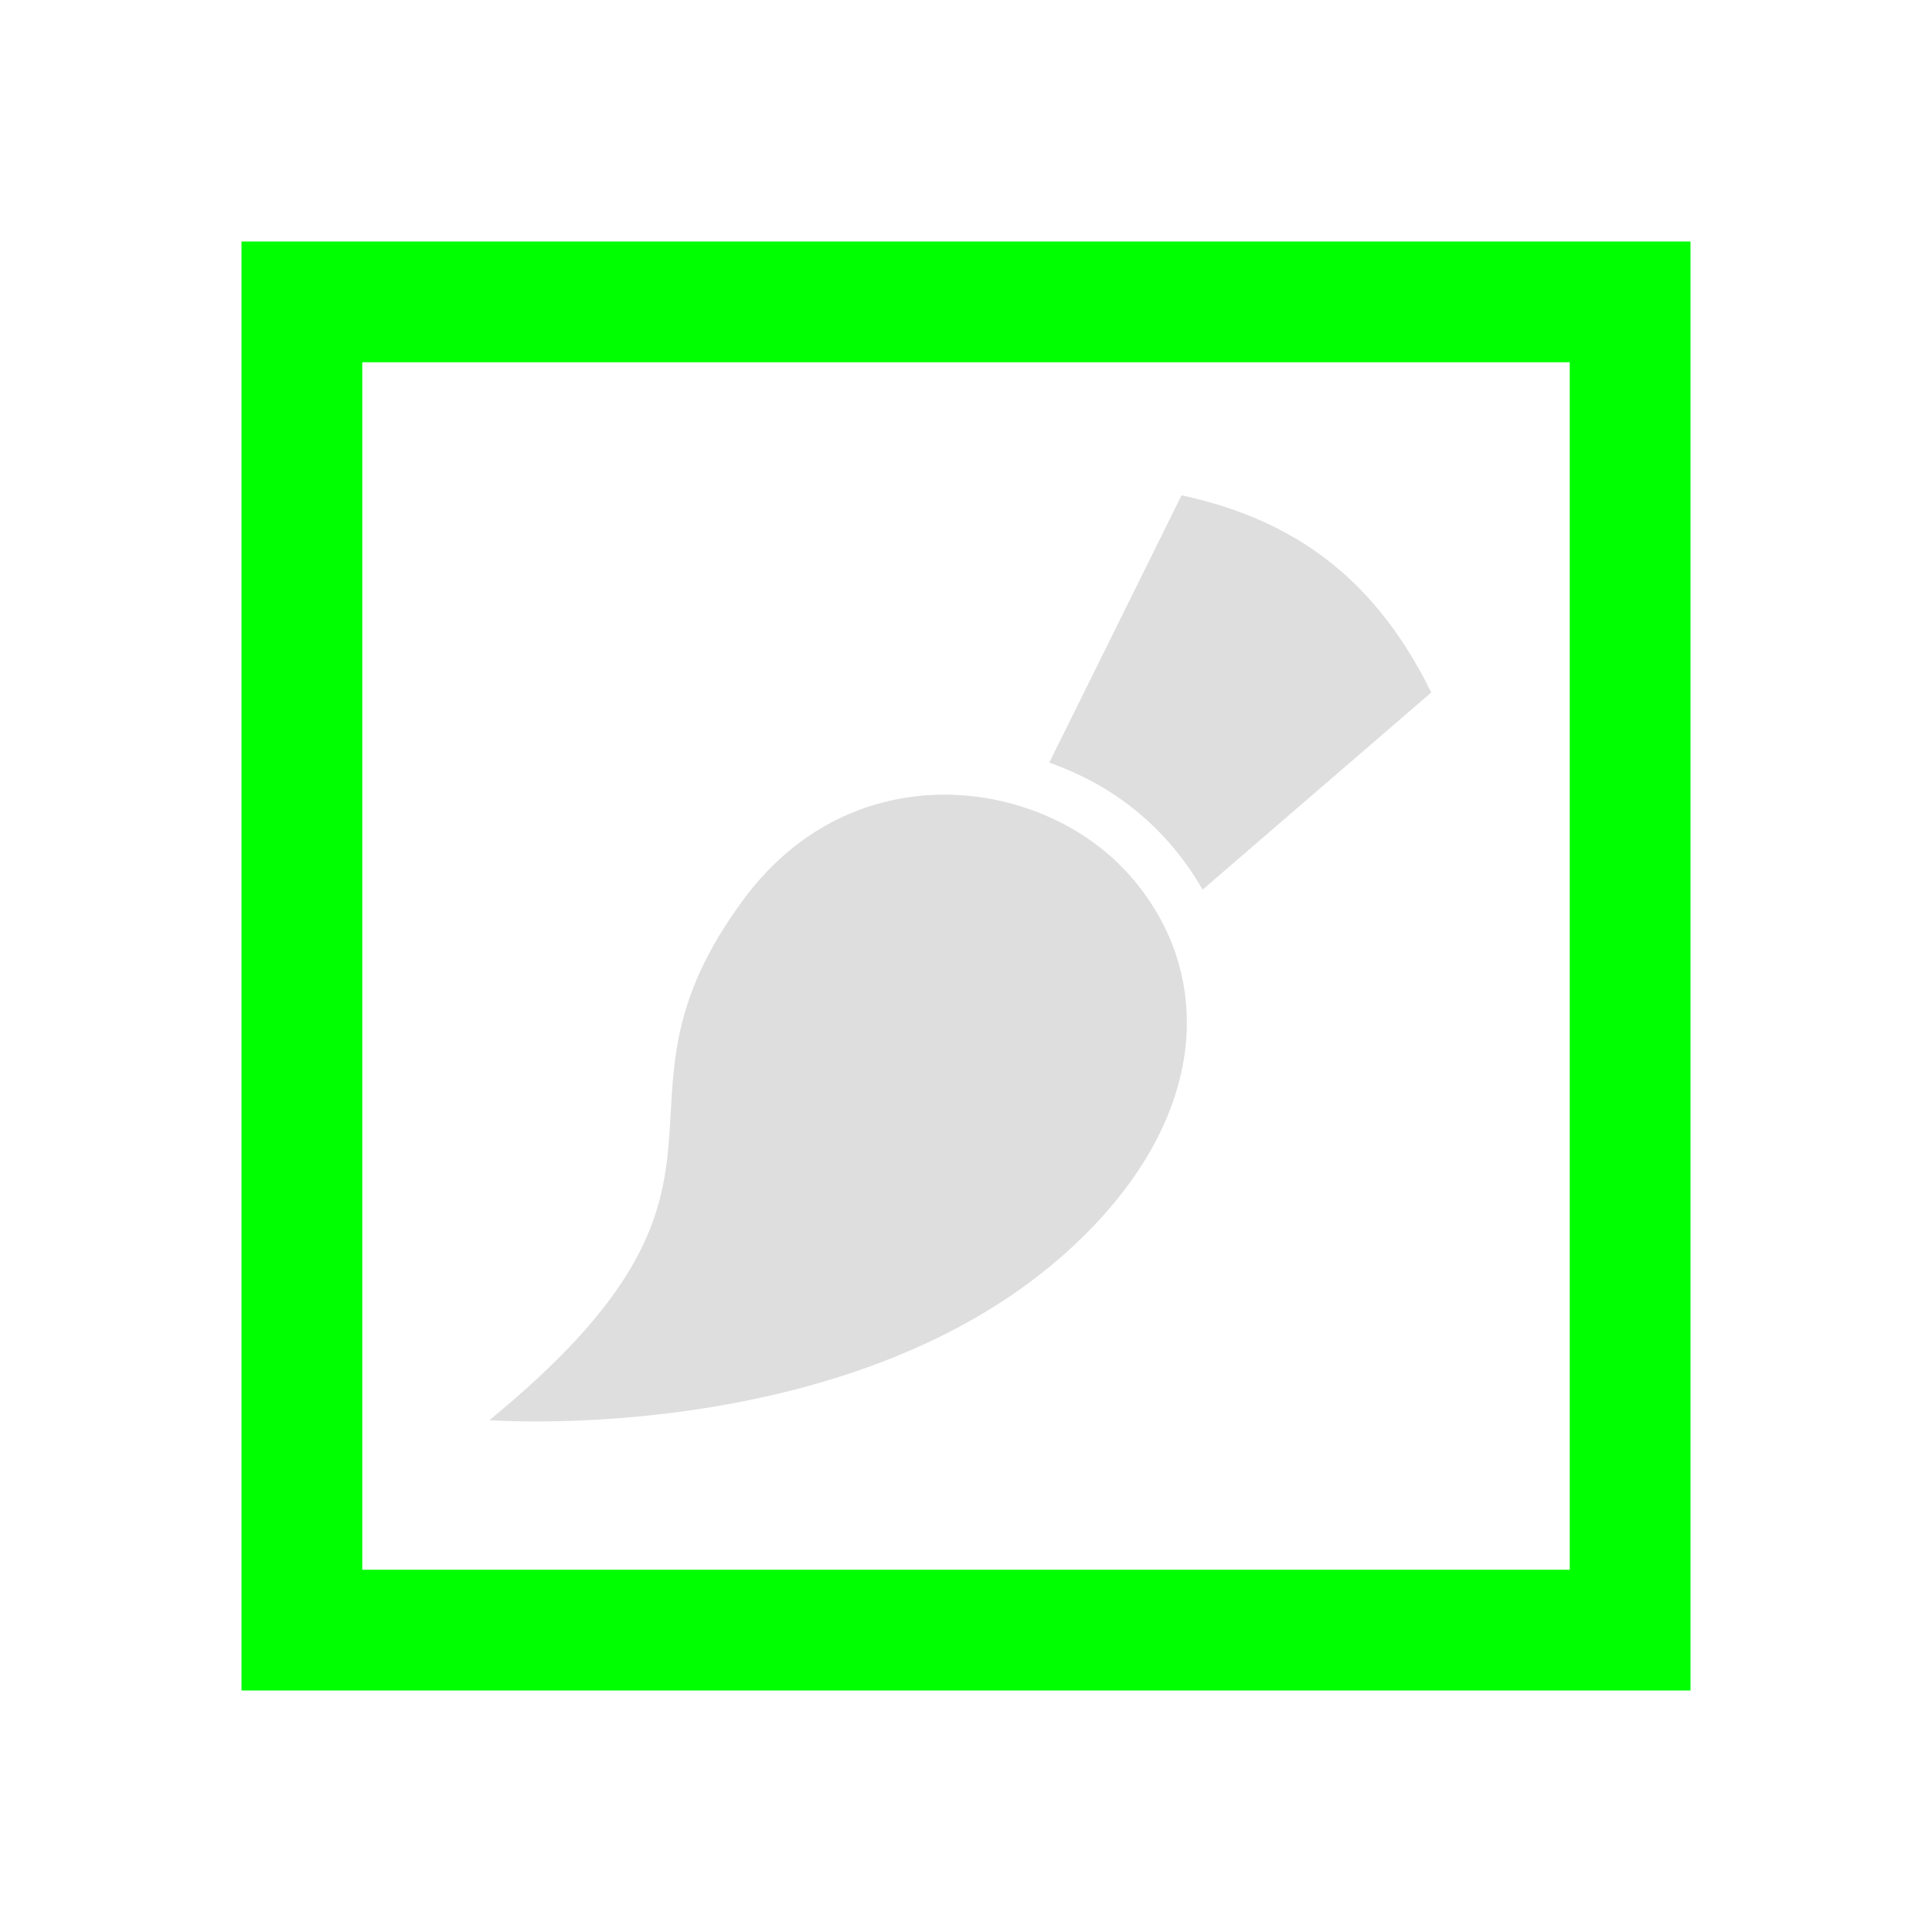 <?xml version="1.0" encoding="UTF-8" standalone="no"?>
<svg
   xmlns:dc="http://purl.org/dc/elements/1.1/"
   xmlns:cc="http://creativecommons.org/ns#"
   xmlns:rdf="http://www.w3.org/1999/02/22-rdf-syntax-ns#"
   xmlns:svg="http://www.w3.org/2000/svg"
   xmlns="http://www.w3.org/2000/svg"
   xmlns:sodipodi="http://sodipodi.sourceforge.net/DTD/sodipodi-0.dtd"
   xmlns:inkscape="http://www.inkscape.org/namespaces/inkscape"
   viewBox="0 0 16 16"
   version="1.1"
   id="svg12"
   sodipodi:docname="format-border-style.svg"
   inkscape:version="0.92+devel (d0930c9bda, 2017-08-13, custom)">
  <sodipodi:namedview
     pagecolor="#002466"
     bordercolor="#ffffff"
     inkscape:document-rotation="0"
     borderopacity="0.251"
     objecttolerance="10"
     gridtolerance="10"
     guidetolerance="10"
     inkscape:pageopacity="1"
     inkscape:pageshadow="2"
     inkscape:window-width="1920"
     inkscape:window-height="1027"
     id="namedview14"
     showgrid="false"
     inkscape:snap-page="true"
     inkscape:snap-grids="false"
     inkscape:snap-to-guides="false"
     borderlayer="true"
     inkscape:showpageshadow="false"
     inkscape:zoom="32.482718"
     inkscape:cx="11.583632"
     inkscape:cy="6.8529442"
     inkscape:window-x="0"
     inkscape:window-y="24"
     inkscape:window-maximized="1"
     inkscape:current-layer="g10" />
  <defs
     id="defs3051">
    <style
       type="text/css"
       id="current-color-scheme">
      .ColorScheme-Text {
        color:#f2f2f2;
      }
      .ColorScheme-NeutralText {
        color:#f67400;
      }
      </style>
  </defs>
  <g
     transform="translate(-421.714,-531.791)"
     id="g10"
     inkscape:label="#format-border-style">
    <rect
       style="fill:none;stroke-width:1.3"
       id="rect828"
       width="16"
       height="16"
       x="421.714"
       y="531.791"
       inkscape:label="#boundary" />
    <path
       inkscape:connector-curvature="0"
       id="path4"
       d="m 423.714,533.791 v 12 h 12 v -12 z m 1,1 h 10 v 10 h -10 z"
       style="fill:#00ff00;fill-opacity:1;stroke:none;stroke-width:0.75"
       inkscape:label="#" />
    <path
       inkscape:label="#"
       sodipodi:nodetypes="ccccccccscscc"
       inkscape:connector-curvature="0"
       id="path814"
       d="m 431.499,535.893 -1.095,2.213 c 0.218,0.079 0.425,0.182 0.61,0.316 0.138,0.1 0.265,0.215 0.378,0.343 0.108,0.122 0.202,0.254 0.281,0.394 l 1.894,-1.633 c -0.507,-1.036 -1.243,-1.454 -2.067,-1.633 z m -0.734,2.872 c -0.796,-0.573 -2.092,-0.6 -2.885,0.464 -1.319,1.767 0.339,2.316 -2.113,4.323 0,0 2.931,0.223 4.732,-1.349 1.244,-1.087 1.298,-2.338 0.574,-3.159 -0.09,-0.103 -0.194,-0.196 -0.307,-0.278 z"
       style="opacity:0.7;fill:#d0d0d0;stroke:none;stroke-width:0.503px;stroke-linecap:butt;stroke-linejoin:miter;stroke-opacity:1" />
  </g>
</svg>
